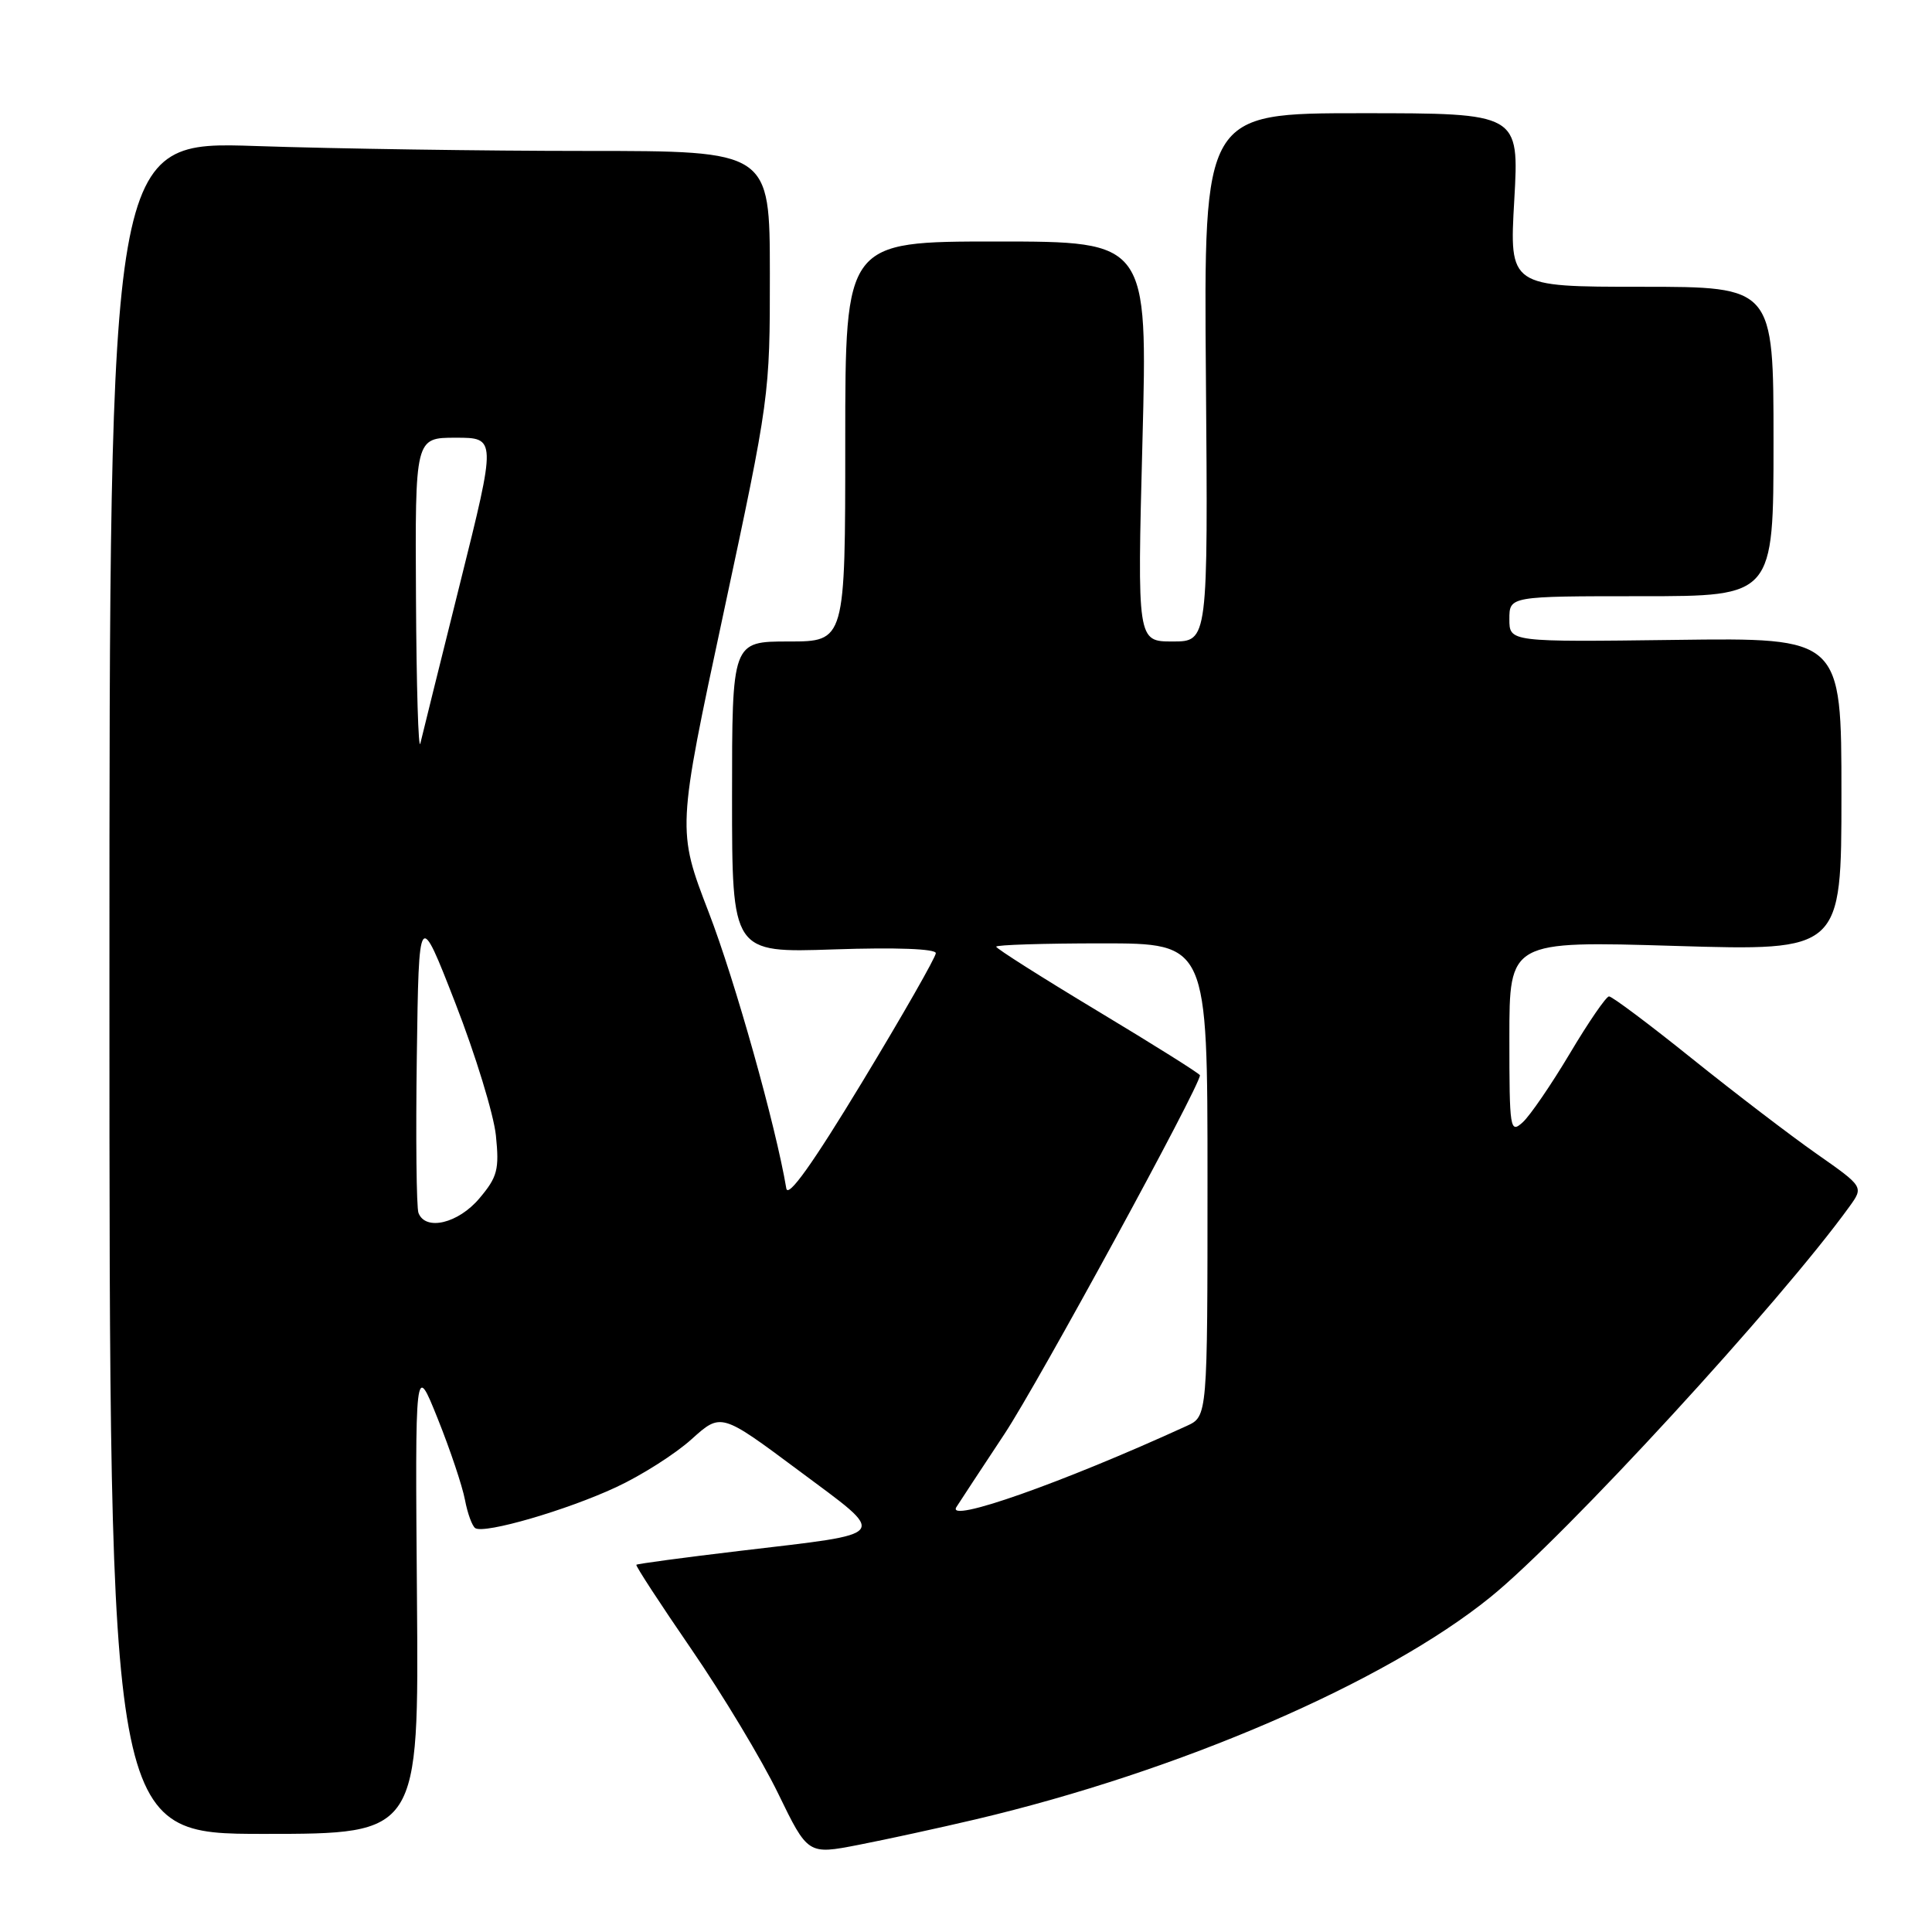 <?xml version="1.0" encoding="UTF-8" standalone="no"?>
<!DOCTYPE svg PUBLIC "-//W3C//DTD SVG 1.1//EN" "http://www.w3.org/Graphics/SVG/1.1/DTD/svg11.dtd" >
<svg xmlns="http://www.w3.org/2000/svg" xmlns:xlink="http://www.w3.org/1999/xlink" version="1.1" viewBox="0 0 256 256">
 <g >
 <path fill="currentColor"
d=" M 129.30 241.07 C 156.29 234.70 183.53 222.94 197.50 211.62 C 207.36 203.64 235.89 172.59 245.06 159.88 C 246.95 157.26 246.95 157.26 240.73 152.90 C 237.30 150.50 229.87 144.82 224.20 140.27 C 218.54 135.72 213.59 132.01 213.20 132.03 C 212.82 132.04 210.48 135.44 208.02 139.58 C 205.55 143.72 202.74 147.83 201.77 148.71 C 200.09 150.23 200.00 149.69 200.00 137.50 C 200.00 124.68 200.00 124.68 222.00 125.34 C 244.00 126.00 244.00 126.00 244.00 105.25 C 244.00 84.50 244.00 84.50 222.00 84.79 C 200.00 85.07 200.00 85.07 200.00 82.04 C 200.00 79.00 200.00 79.00 217.50 79.00 C 235.00 79.00 235.00 79.00 235.00 58.50 C 235.00 38.00 235.00 38.00 217.50 38.00 C 199.99 38.00 199.99 38.00 200.65 26.50 C 201.30 15.00 201.30 15.00 180.40 15.00 C 159.50 15.00 159.50 15.00 159.79 50.00 C 160.07 85.00 160.07 85.00 155.38 85.00 C 150.69 85.00 150.69 85.00 151.38 58.50 C 152.07 32.00 152.07 32.00 132.04 32.00 C 112.00 32.00 112.00 32.00 112.00 58.50 C 112.00 85.00 112.00 85.00 104.50 85.00 C 97.00 85.00 97.00 85.00 97.00 105.63 C 97.00 126.26 97.00 126.26 110.50 125.80 C 118.72 125.52 124.00 125.72 124.00 126.30 C 124.00 126.82 119.62 134.50 114.26 143.35 C 107.68 154.22 104.41 158.80 104.19 157.47 C 102.80 149.19 97.39 129.91 93.91 120.89 C 89.71 109.98 89.71 109.98 95.87 81.24 C 101.98 52.69 102.02 52.39 102.01 36.25 C 102.00 20.00 102.00 20.00 77.66 20.00 C 64.27 20.00 44.59 19.71 33.91 19.35 C 14.50 18.70 14.50 18.70 14.50 130.85 C 14.50 243.00 14.50 243.00 35.00 243.00 C 55.50 243.00 55.50 243.00 55.25 211.75 C 55.00 180.50 55.00 180.50 58.00 187.98 C 59.65 192.09 61.27 196.93 61.61 198.74 C 61.95 200.54 62.57 202.23 62.98 202.49 C 64.24 203.27 75.10 200.11 81.62 197.07 C 84.99 195.51 89.50 192.64 91.64 190.70 C 95.54 187.19 95.54 187.19 105.80 194.83 C 117.80 203.78 118.30 203.09 98.03 205.50 C 90.62 206.38 84.46 207.21 84.32 207.34 C 84.19 207.47 87.48 212.51 91.62 218.54 C 95.76 224.57 100.93 233.16 103.10 237.63 C 107.05 245.76 107.05 245.76 113.78 244.45 C 117.47 243.73 124.46 242.21 129.30 241.07 Z  M 126.73 199.69 C 127.15 199.02 130.03 194.65 133.11 189.99 C 137.58 183.23 159.00 143.92 159.00 142.48 C 159.00 142.28 152.93 138.47 145.50 134.00 C 138.07 129.53 132.00 125.68 132.00 125.44 C 132.00 125.20 138.30 125.00 146.00 125.00 C 160.00 125.00 160.00 125.00 160.00 156.34 C 160.00 187.68 160.00 187.68 157.25 188.94 C 140.71 196.51 125.30 201.93 126.73 199.69 Z  M 55.45 160.72 C 55.18 160.02 55.08 150.68 55.23 139.97 C 55.50 120.50 55.50 120.50 60.34 132.93 C 63.00 139.77 65.42 147.66 65.71 150.46 C 66.17 154.96 65.92 155.95 63.53 158.78 C 60.73 162.11 56.38 163.15 55.45 160.72 Z  M 55.12 79.25 C 55.00 58.00 55.00 58.00 60.38 58.00 C 65.77 58.00 65.77 58.00 60.97 77.25 C 58.33 87.84 55.96 97.40 55.70 98.50 C 55.44 99.60 55.18 90.94 55.12 79.25 Z "/>
</g>
</svg>